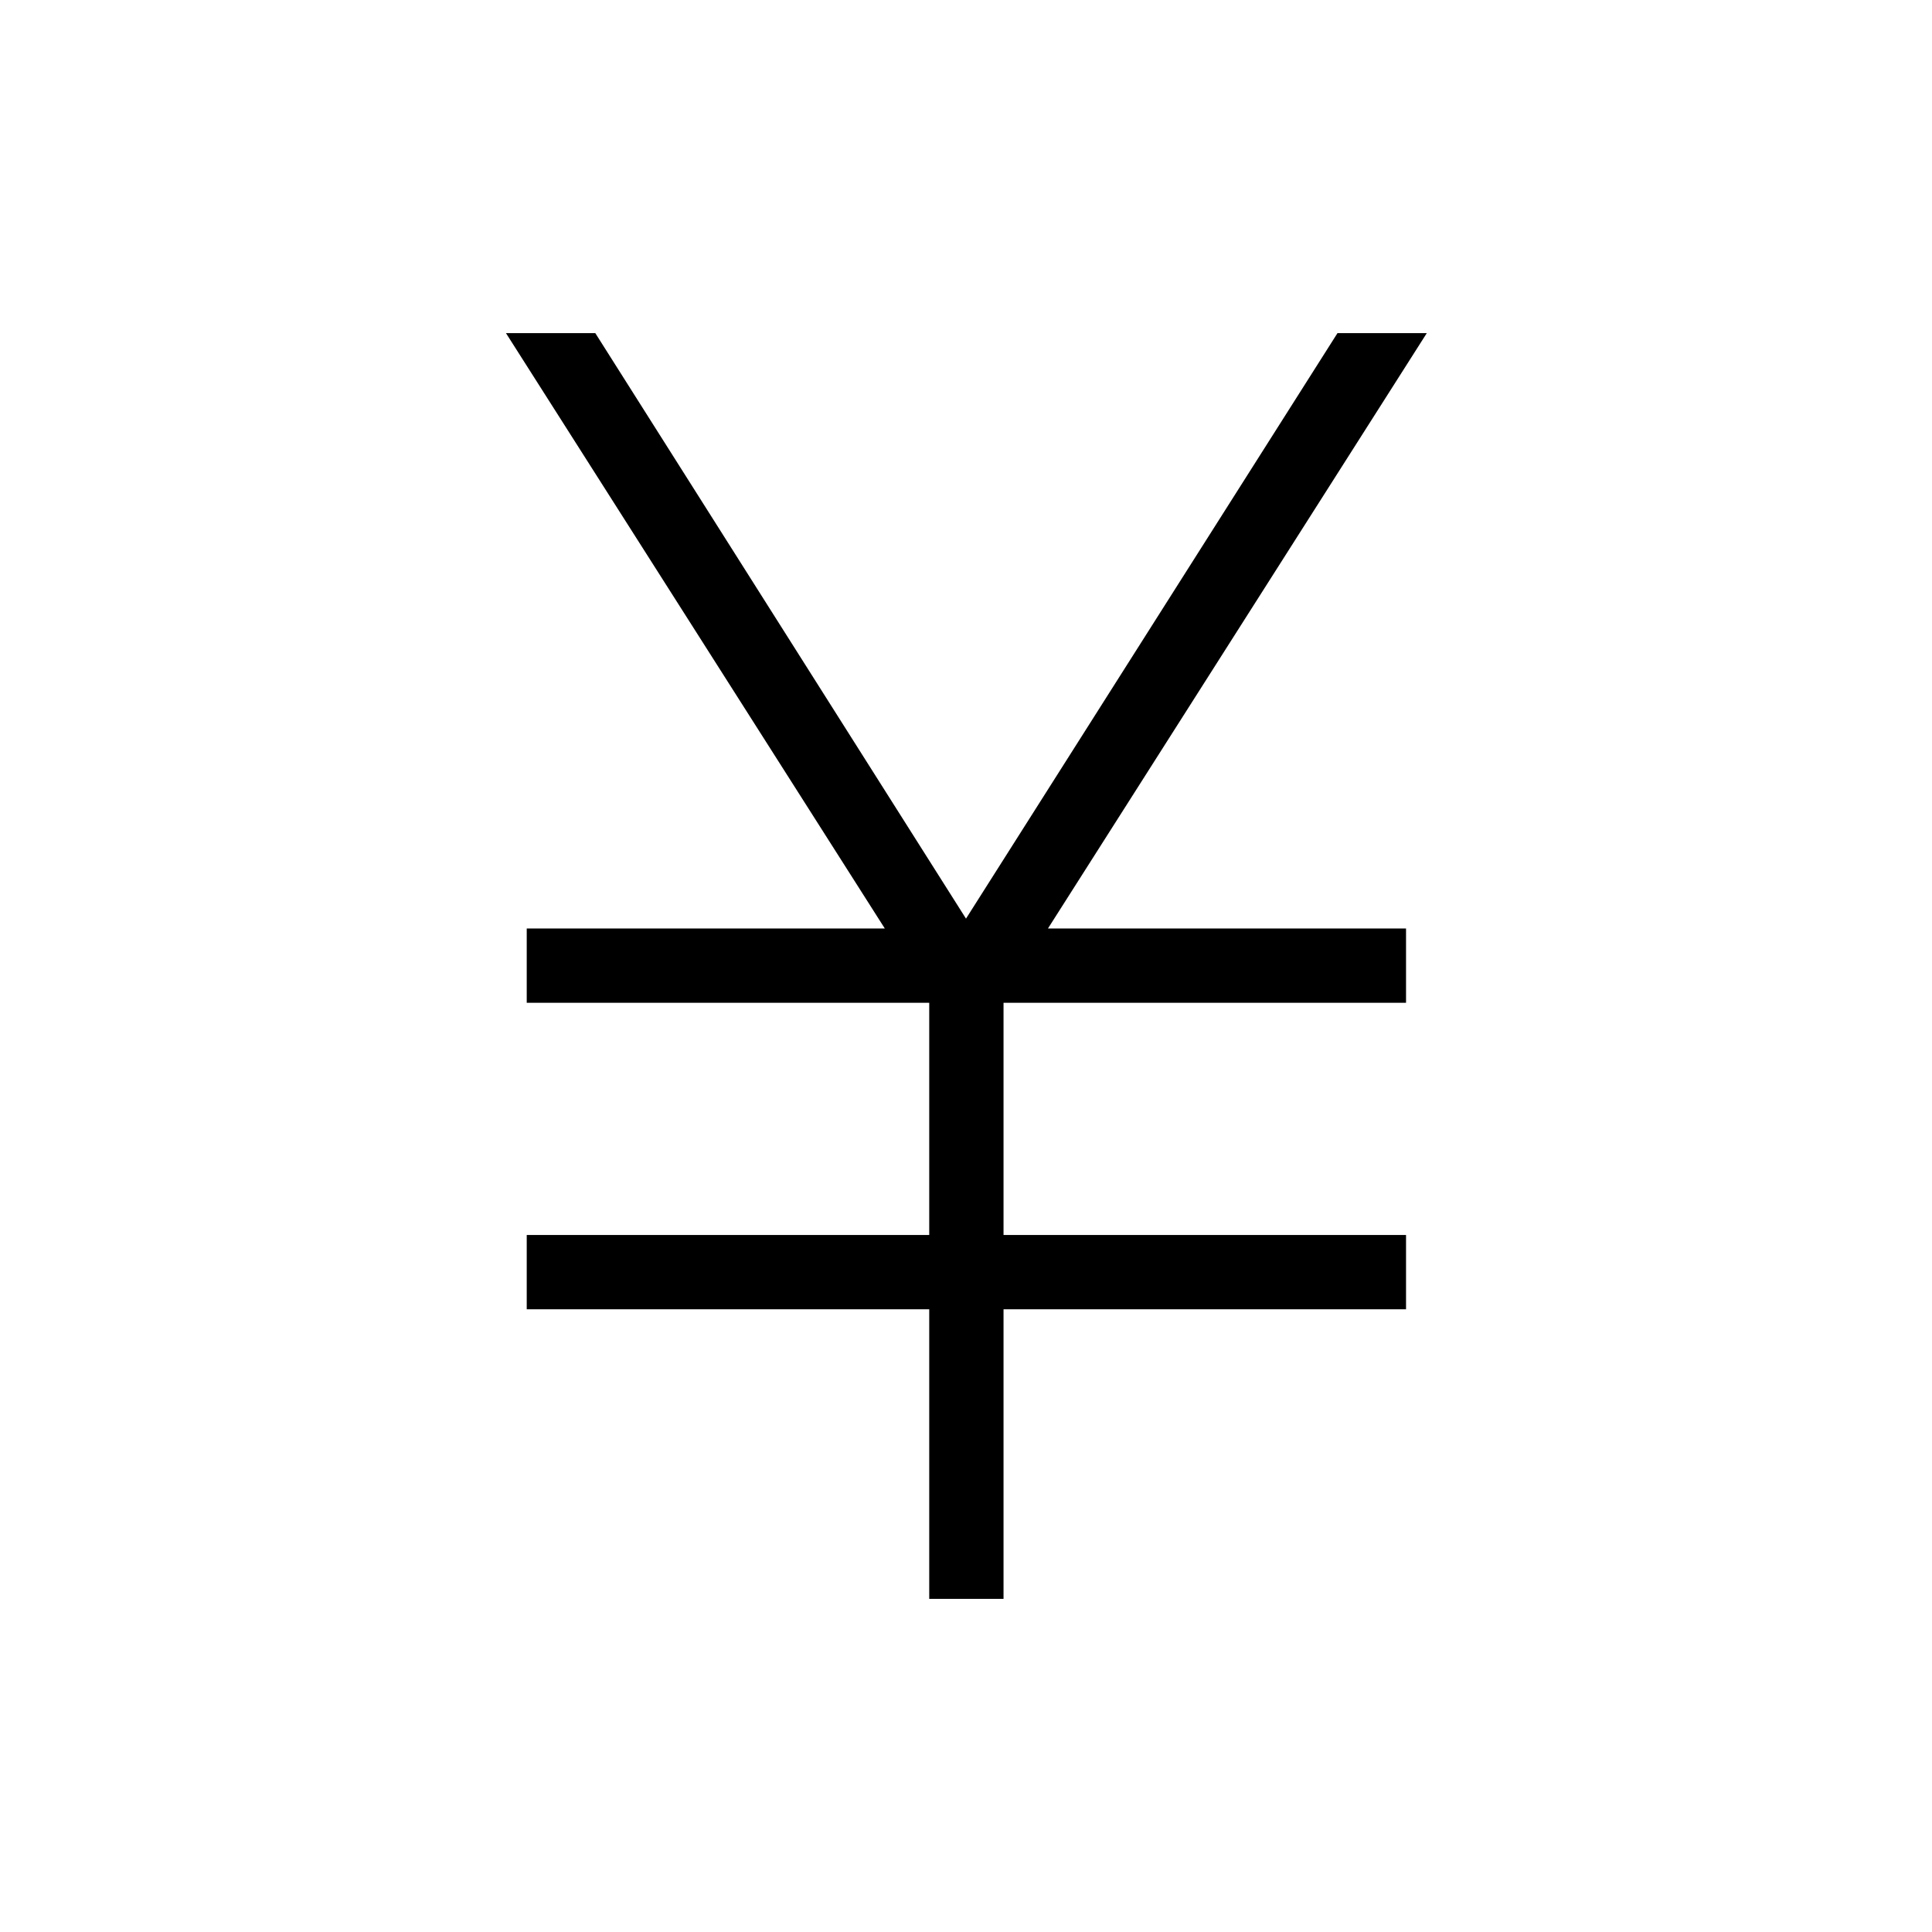 <svg xmlns="http://www.w3.org/2000/svg" height="24" viewBox="0 -960 960 960" width="24"><path d="M461.73-165.54v-143.88h-200v-36.93h200v-115.38h-200v-36.92h177.92L251.42-794.46h44.39L480-503.54l184.58-290.92h44.38L520.73-498.65h177.92v36.92h-200v115.38h200v36.93h-200v143.88h-36.92Z"/></svg>
